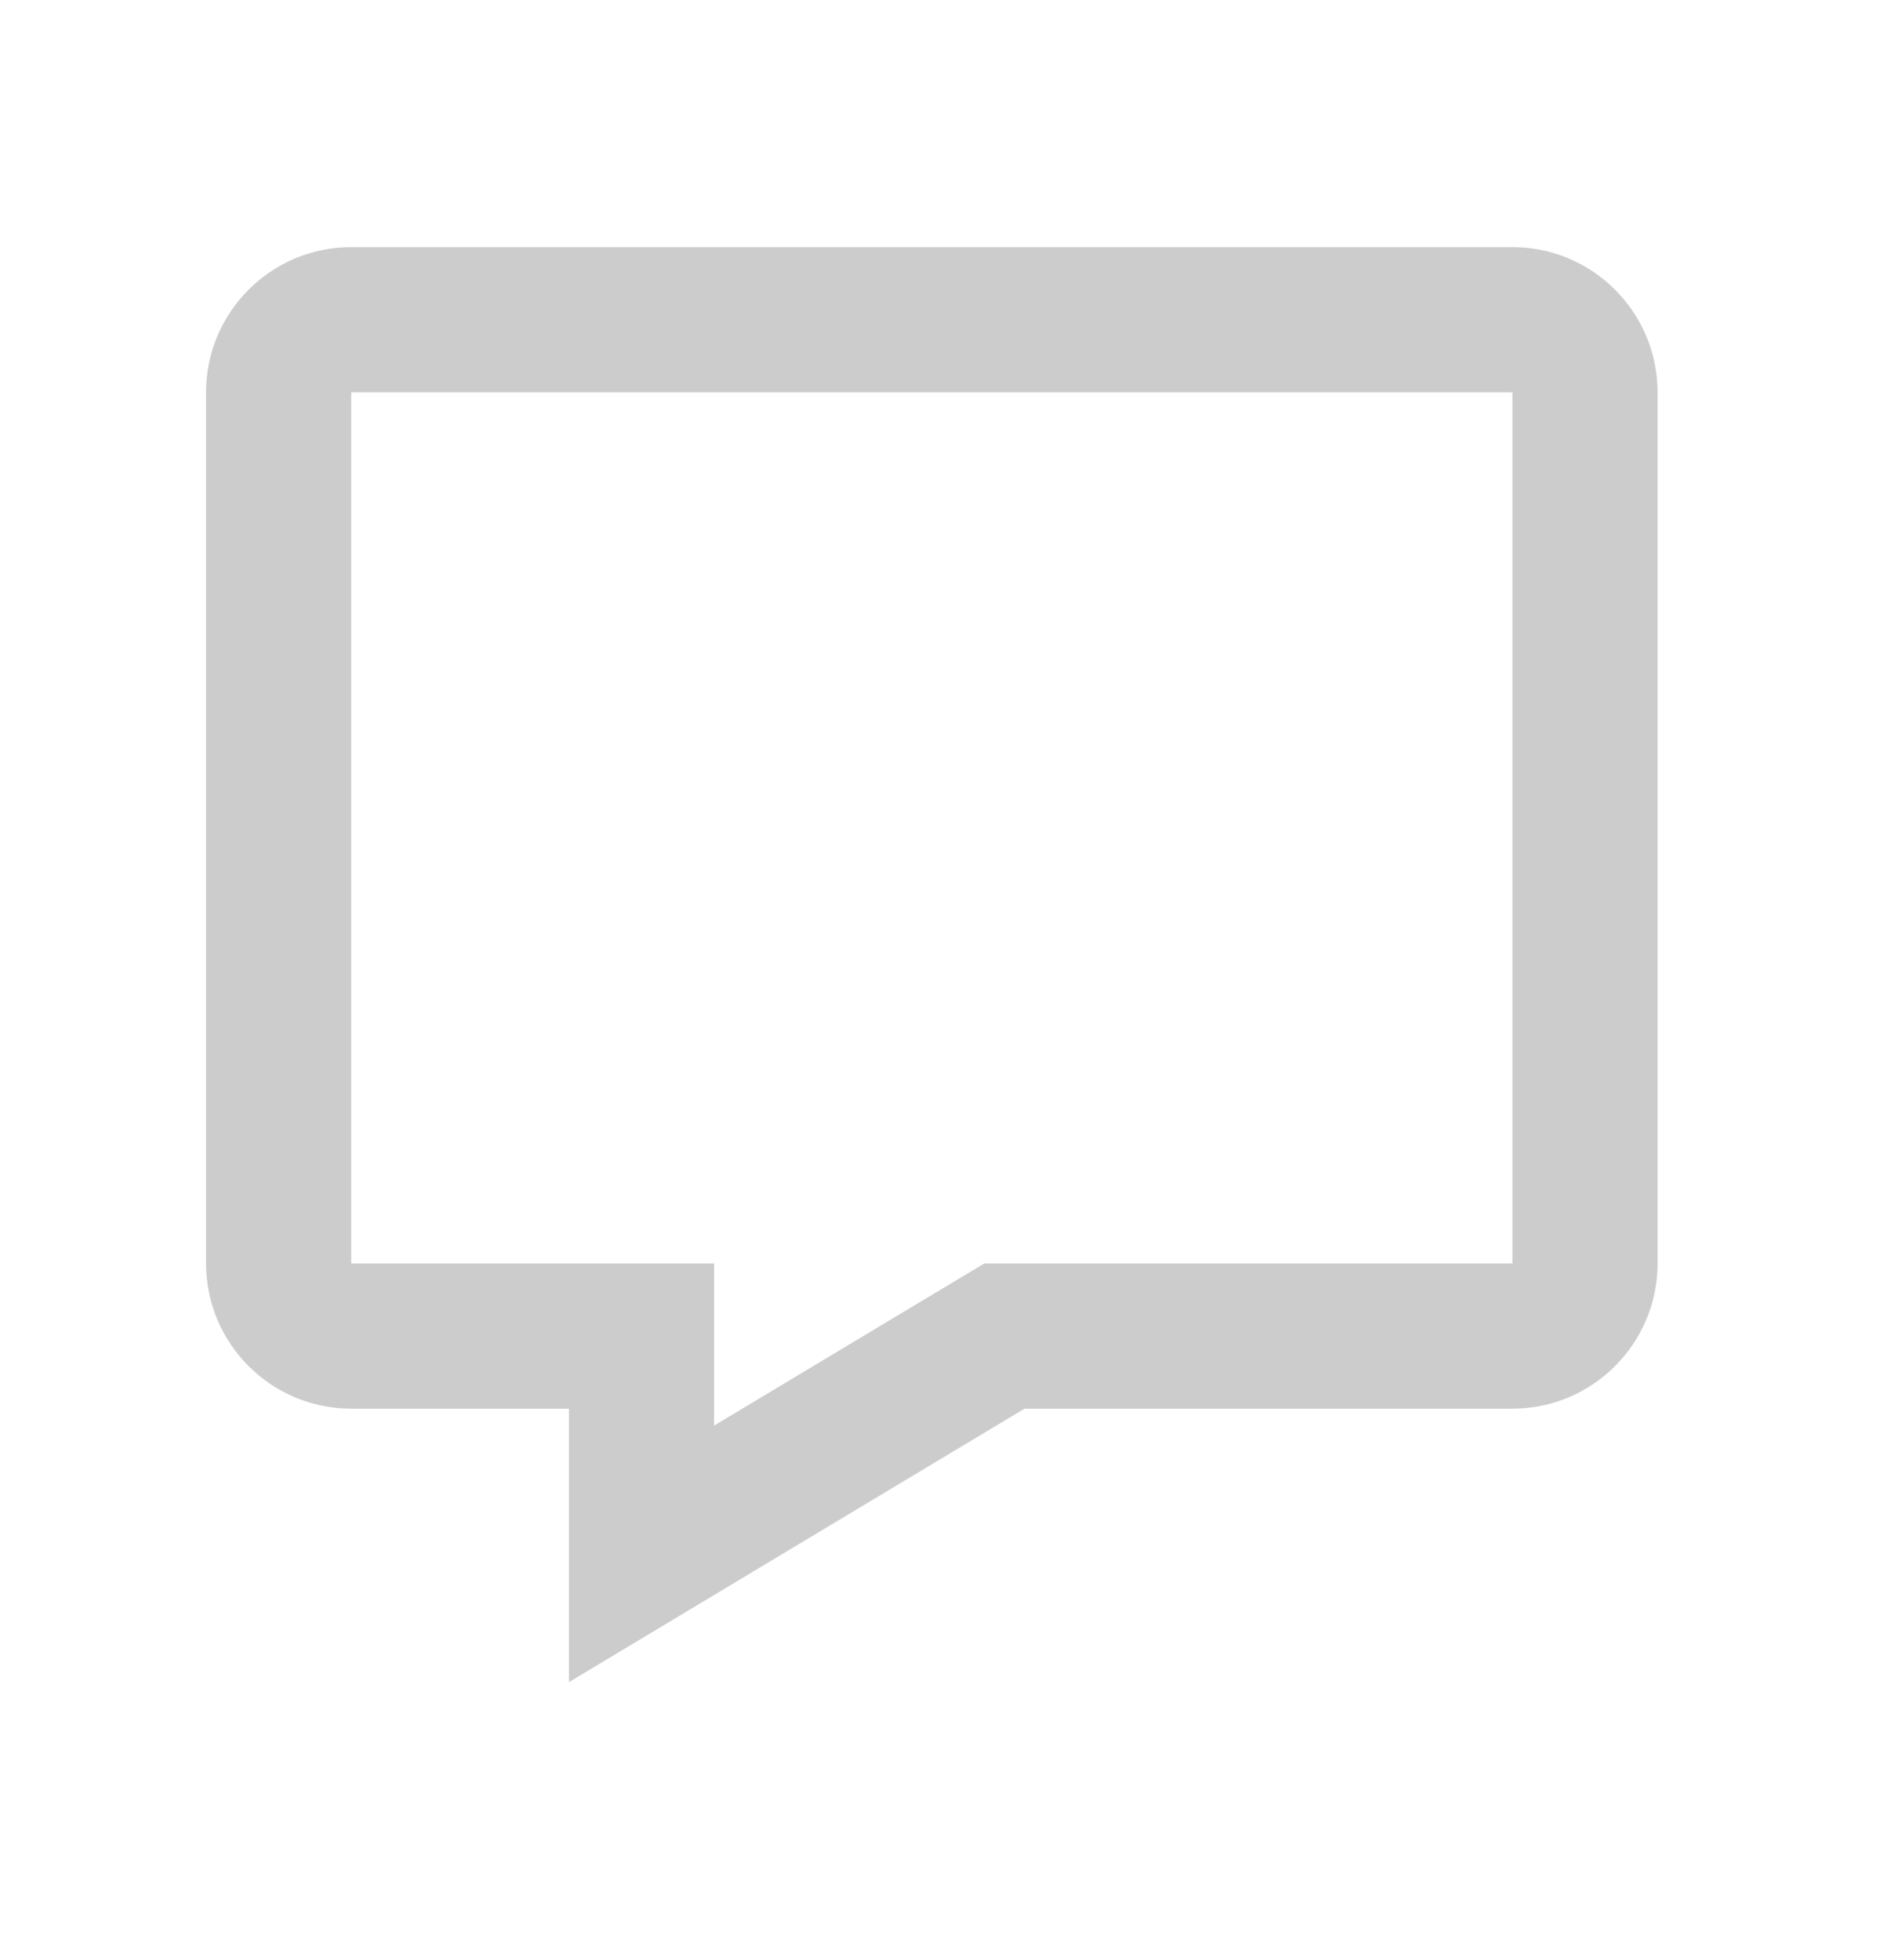 <svg width="26" height="27" viewBox="0 0 26 27" fill="none" xmlns="http://www.w3.org/2000/svg">
<path d="M20.839 3.404H4.839C3.736 3.404 2.839 4.301 2.839 5.404V17.404C2.839 18.507 3.736 19.404 4.839 19.404H7.839V23.171L14.116 19.404H20.839C21.942 19.404 22.839 18.507 22.839 17.404V5.404C22.839 4.301 21.942 3.404 20.839 3.404ZM20.839 17.404H13.562L9.839 19.637V17.404H4.839V5.404H20.839V17.404Z" fill="#CCCCCC"/>
</svg>
